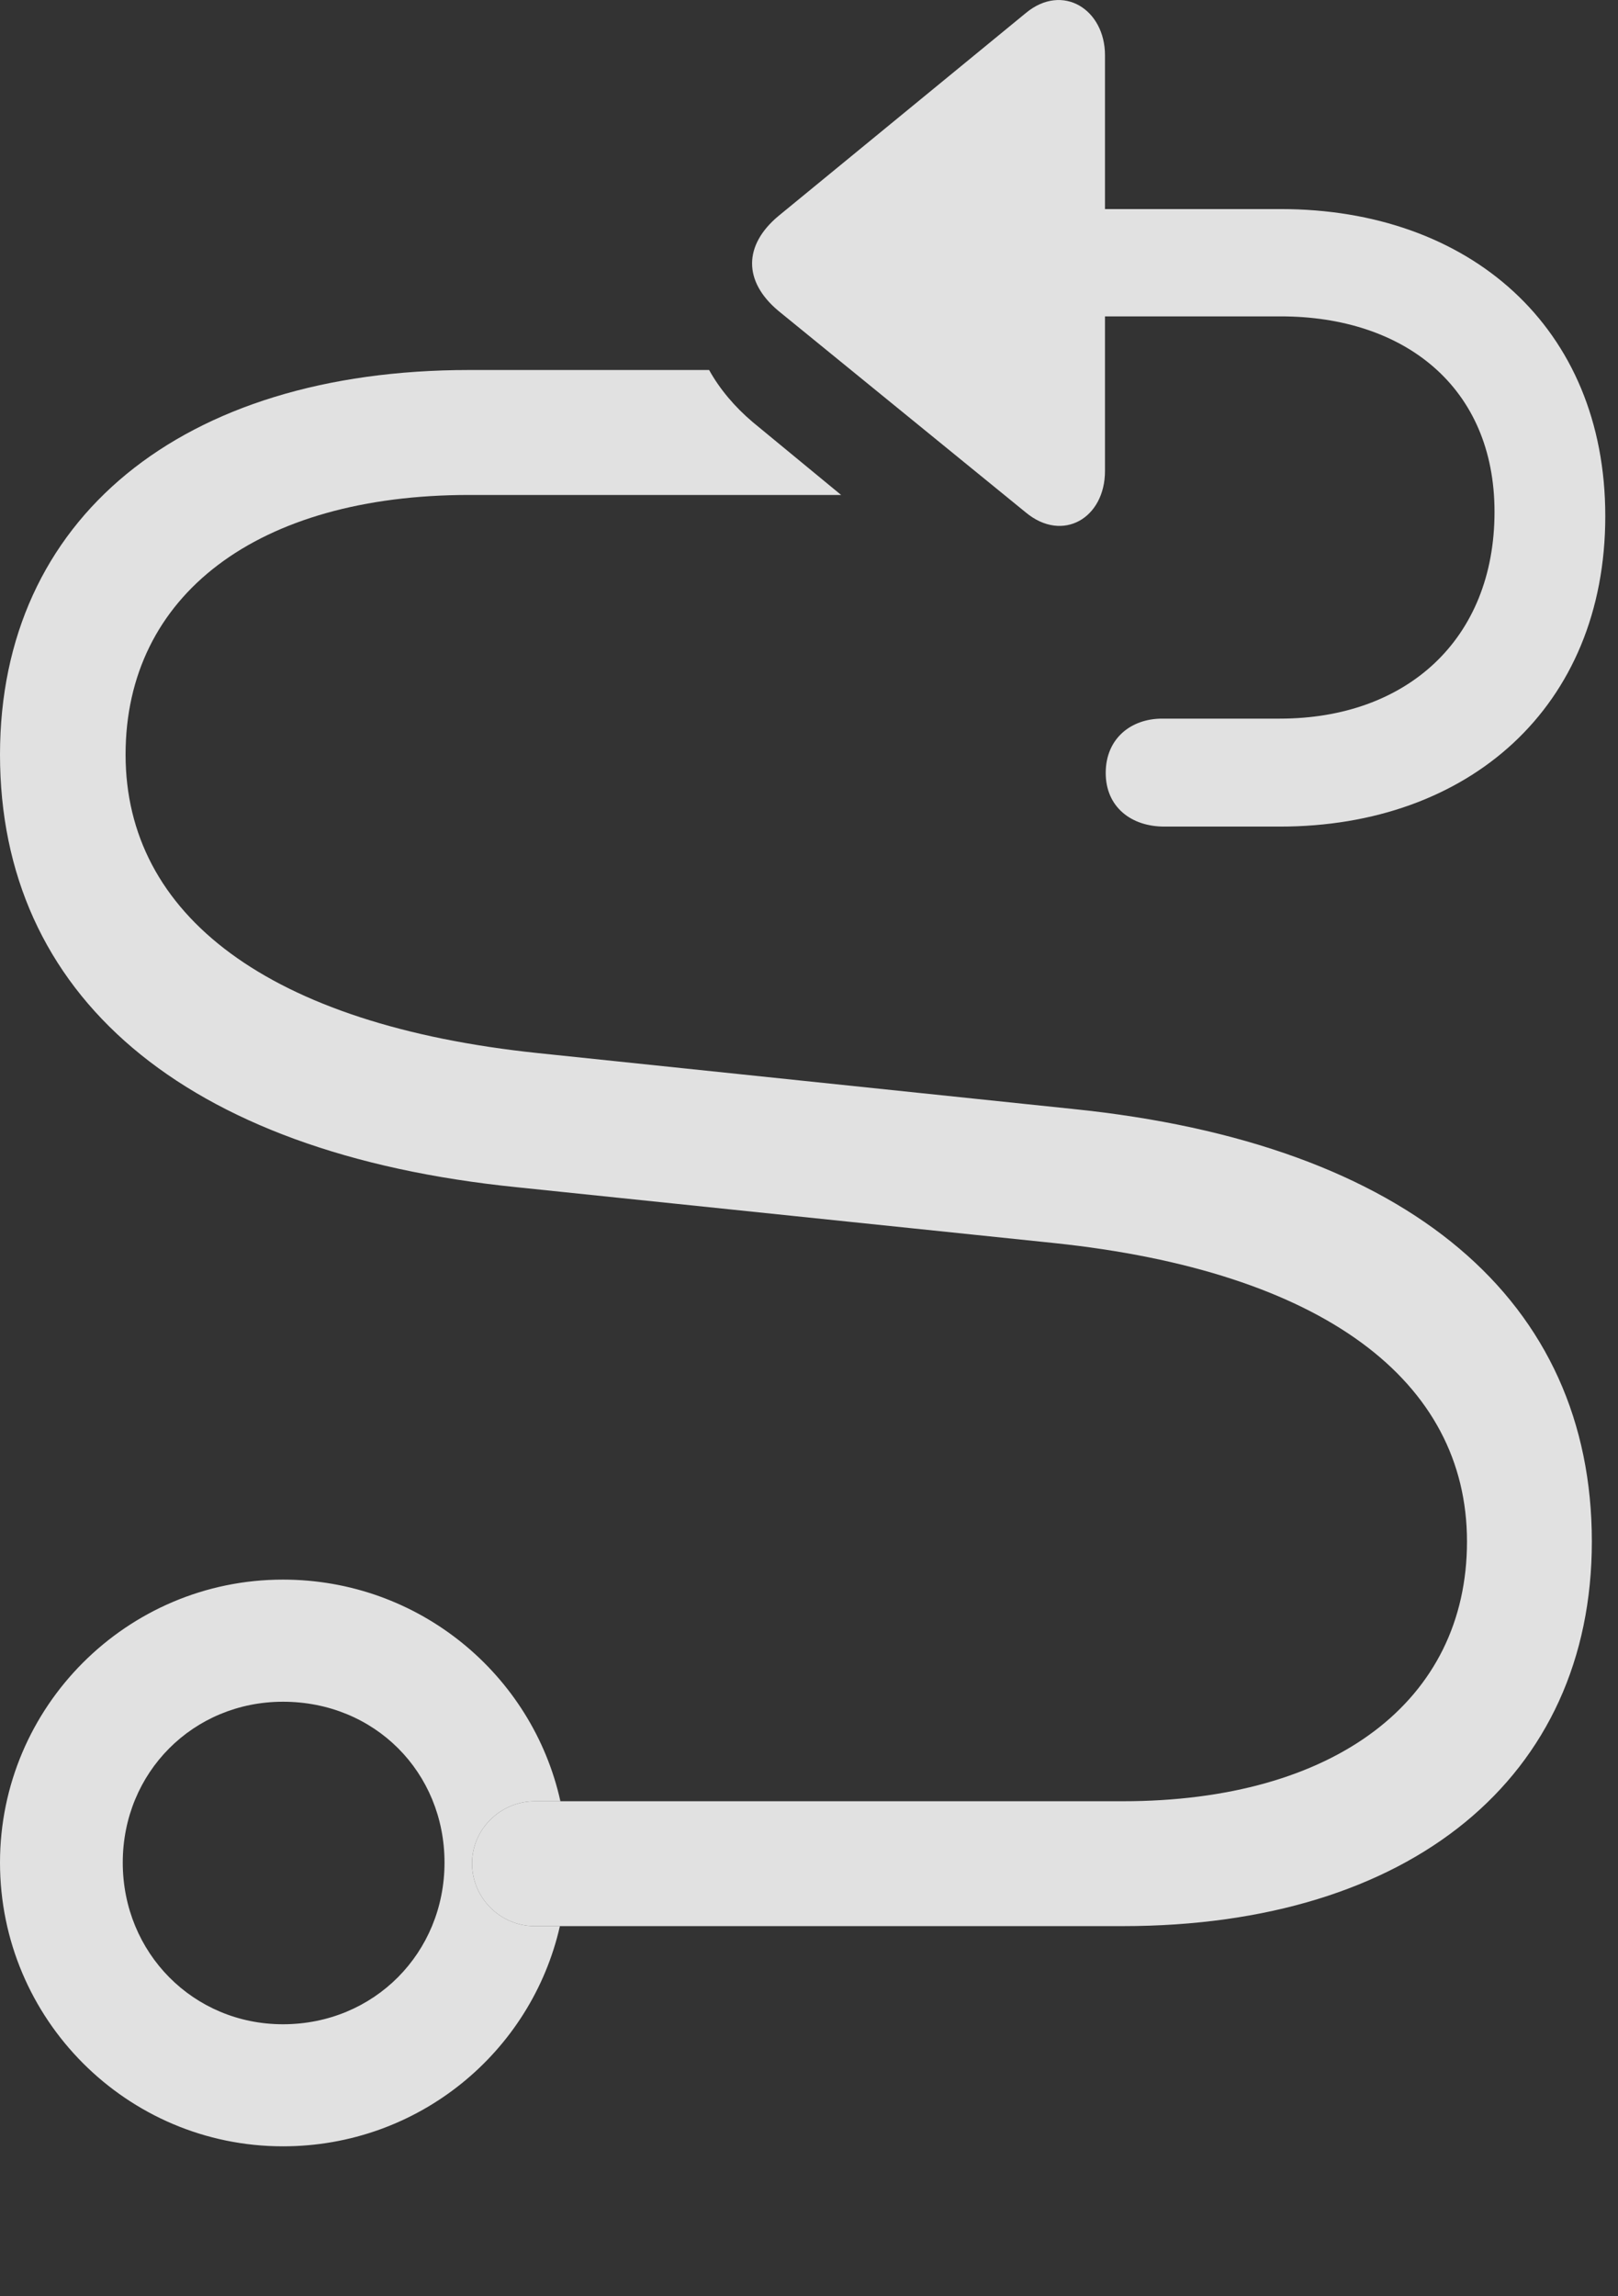 <?xml version="1.0" encoding="UTF-8"?>
<!--Generator: Apple Native CoreSVG 341-->
<!DOCTYPE svg
PUBLIC "-//W3C//DTD SVG 1.1//EN"
       "http://www.w3.org/Graphics/SVG/1.1/DTD/svg11.dtd">
<svg version="1.1" xmlns="http://www.w3.org/2000/svg" xmlns:xlink="http://www.w3.org/1999/xlink" viewBox="0 0 22.393 31.773">
 <rect x="0" y="0" width="22.393" height="31.773" fill="#333333" stroke="none"/>
 <g>
  <rect height="31.773" opacity="0" width="22.393" x="0" y="0"/>
  <path d="M7.756 24.925L7.402 24.925C6.924 24.925 6.533 25.315 6.533 25.784C6.533 26.263 6.924 26.653 7.402 26.653L7.749 26.653C7.353 28.399 5.79 29.7 3.916 29.7C1.758 29.7 0 27.942 0 25.774C0 23.616 1.758 21.858 3.916 21.858C5.799 21.858 7.368 23.173 7.756 24.925ZM1.699 25.774C1.699 27.024 2.676 28.011 3.916 28.011C5.176 28.011 6.152 27.024 6.152 25.774C6.152 24.524 5.186 23.548 3.916 23.548C2.676 23.548 1.699 24.524 1.699 25.774Z" fill="white" fill-opacity="0.85"/>
  <path d="M7.402 26.653L15.537 26.653C19.521 26.653 22.031 24.593 22.031 21.331C22.031 18.02 19.531 15.823 14.844 15.345L7.451 14.573C3.711 14.183 1.738 12.659 1.738 10.442C1.738 8.235 3.564 6.849 6.494 6.849L11.641 6.849L10.42 5.843C10.166 5.628 9.961 5.384 9.814 5.12L6.494 5.12C2.51 5.12 0 7.181 0 10.442C0 13.753 2.51 15.96 7.158 16.429L14.58 17.2C18.32 17.591 20.303 19.114 20.303 21.331C20.303 23.538 18.467 24.925 15.537 24.925L7.402 24.925C6.924 24.925 6.533 25.315 6.533 25.784C6.533 26.263 6.924 26.653 7.402 26.653Z" fill="white" fill-opacity="0.85"/>
  <path d="M15.293 6.517L15.293 0.765C15.293 0.13 14.707-0.241 14.199 0.179L10.771 2.991C10.293 3.392 10.283 3.89 10.771 4.3L14.199 7.093C14.707 7.513 15.293 7.171 15.293 6.517ZM15.303 10.696C15.303 11.165 15.654 11.438 16.113 11.438L17.715 11.438C20.322 11.438 22.217 9.788 22.217 7.142C22.217 4.524 20.332 2.893 17.725 2.893L14.297 2.893C13.877 2.893 13.545 3.226 13.545 3.636C13.545 4.046 13.877 4.378 14.297 4.378L17.725 4.378C19.434 4.378 20.684 5.354 20.684 7.083C20.684 8.851 19.463 9.944 17.715 9.944L16.084 9.944C15.654 9.944 15.303 10.218 15.303 10.696Z" fill="white" fill-opacity="0.85"/>
 </g>
</svg>
